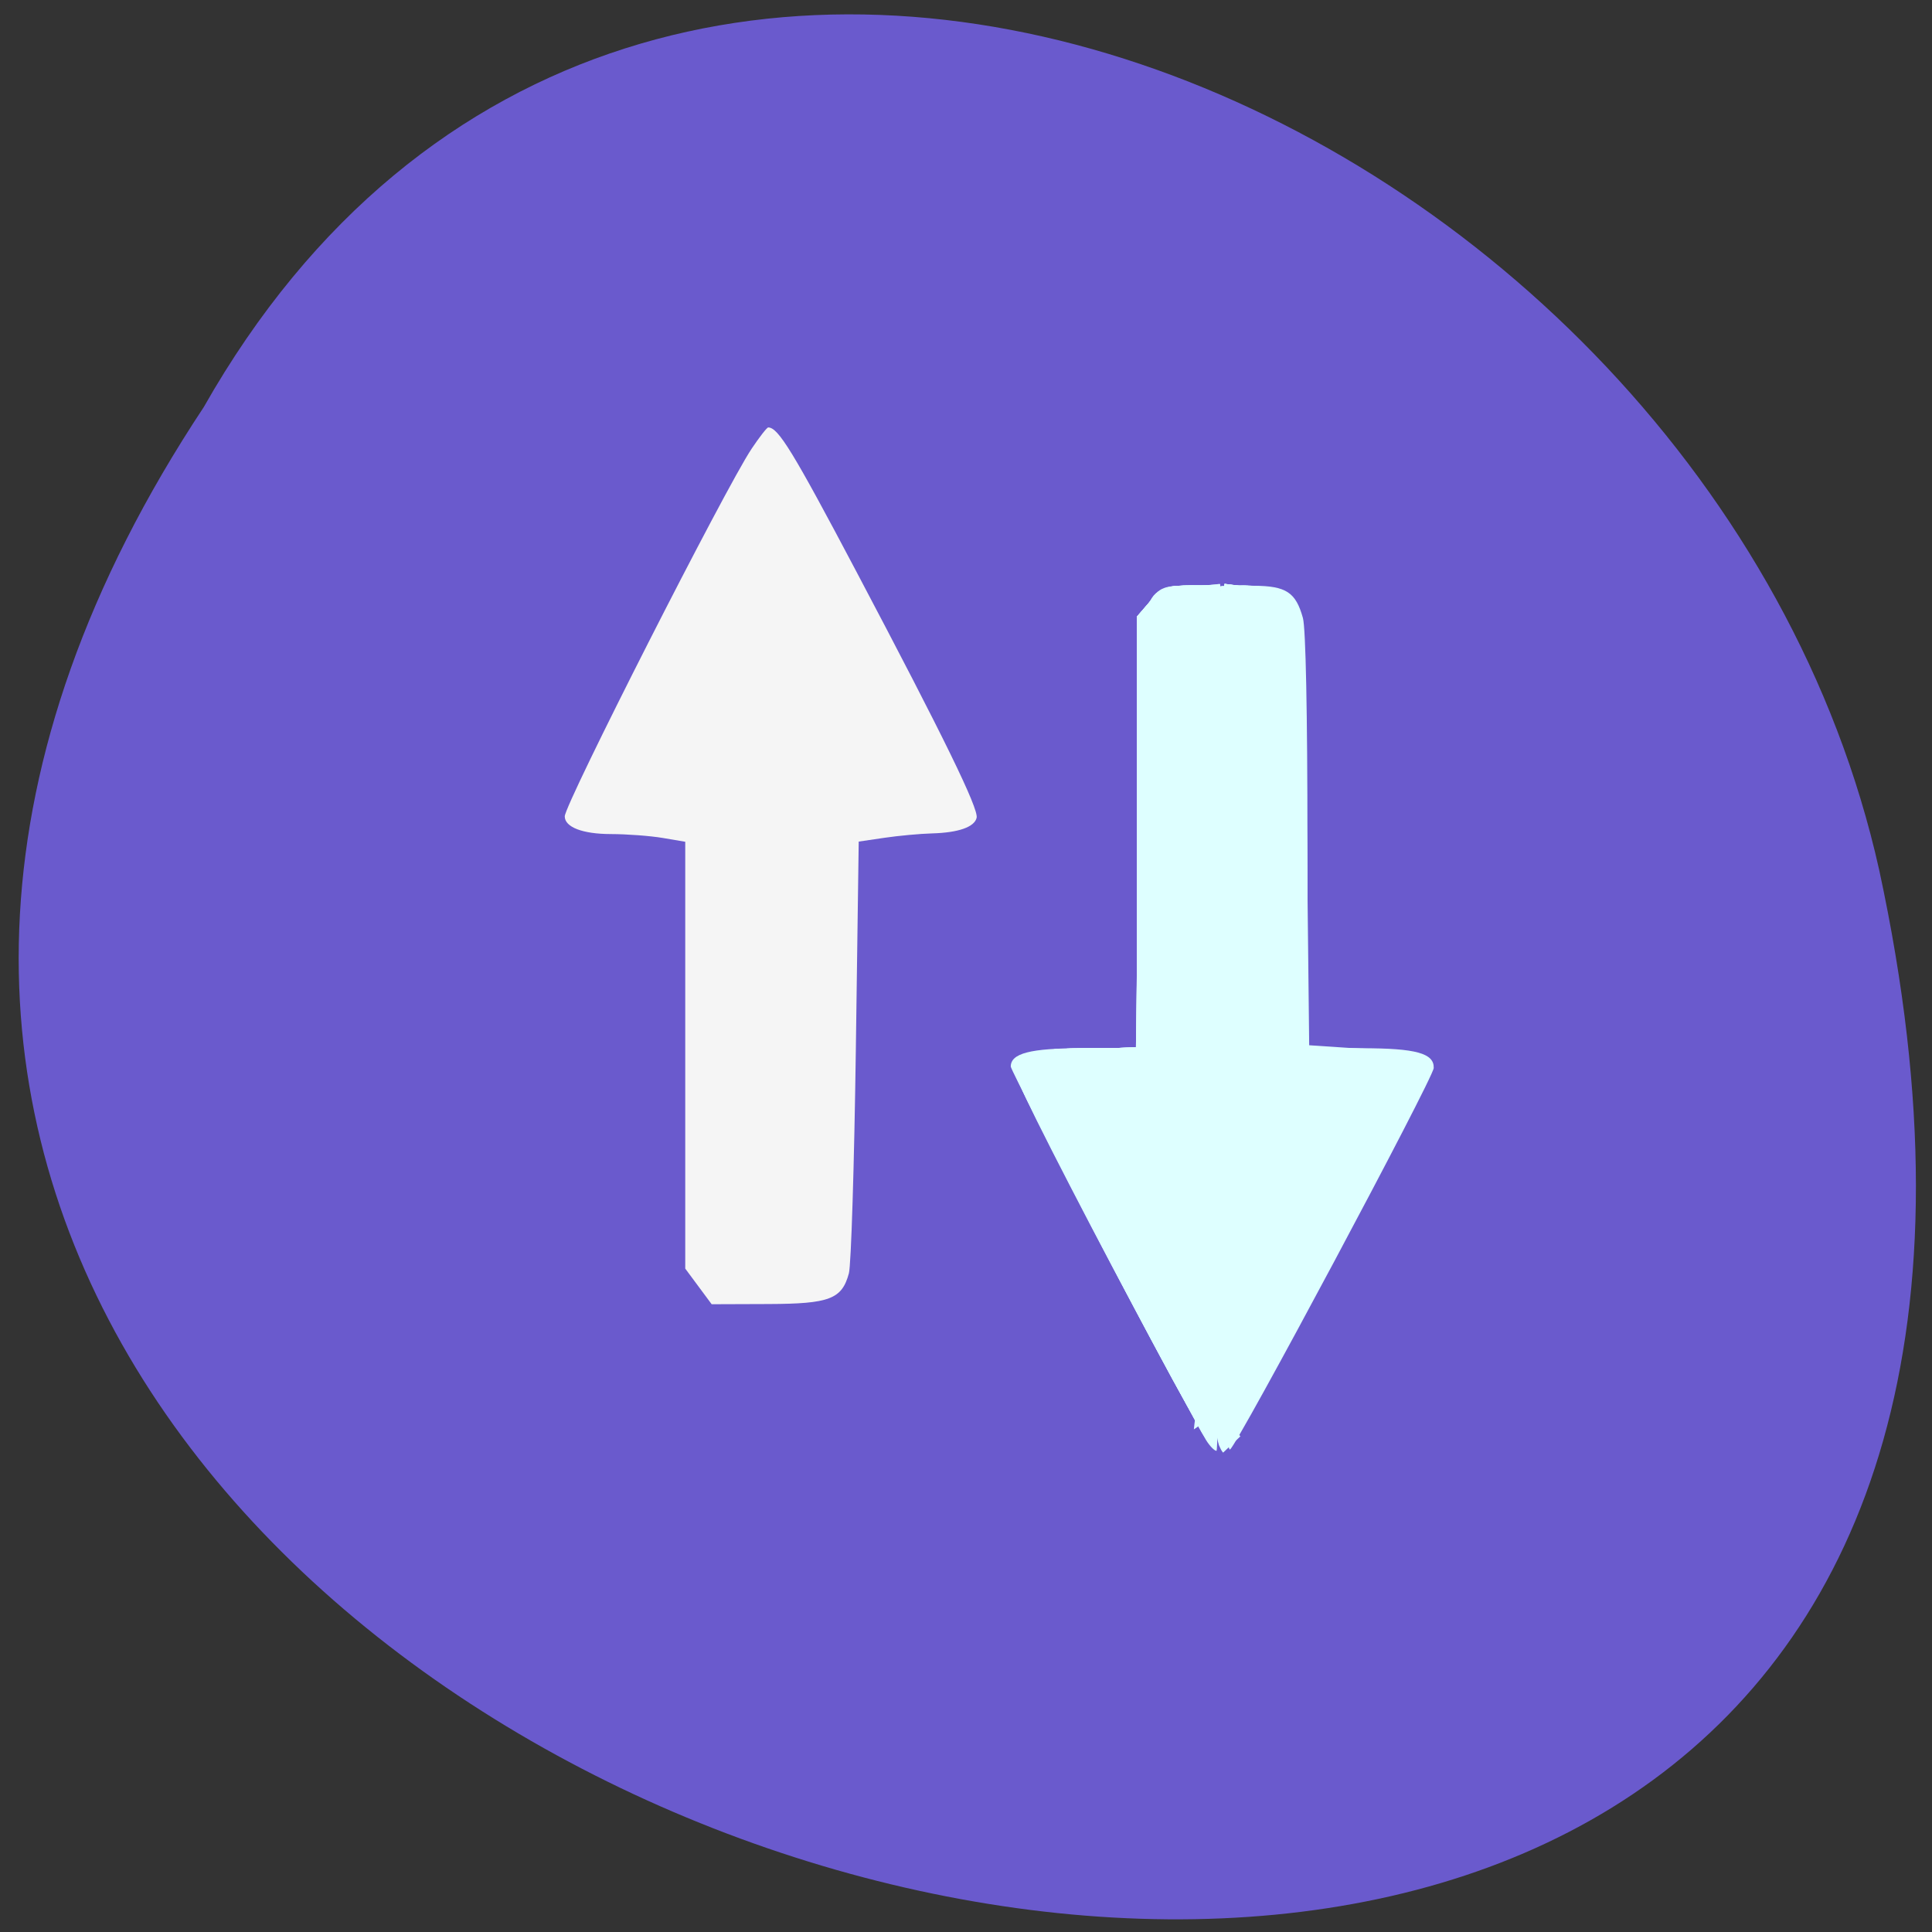 <svg xmlns="http://www.w3.org/2000/svg" viewBox="0 0 256 256"><rect x="0" y="0" width="256" height="256" fill="#333333" stroke="none"/><defs><clipPath><rect width="46" height="46" x="1" y="1" rx="4" style="fill:#1890d0;stroke-width:1"/></clipPath><clipPath><rect width="46" height="46" x="1" y="1" rx="4" style="fill:#1890d0;stroke-width:1"/></clipPath><clipPath><rect width="46" height="46" x="1" y="1" rx="4" style="fill:#1890d0;stroke-width:1"/></clipPath><clipPath><rect width="46" height="46" x="1" y="1" rx="4" style="fill:#1890d0;stroke-width:1"/></clipPath><clipPath><rect width="46" height="46" x="1" y="1" rx="4" style="fill:#1890d0;stroke-width:1"/></clipPath><clipPath><rect width="46" height="46" x="1" y="1" rx="4" style="fill:#1890d0;stroke-width:1"/></clipPath><clipPath><rect width="46" height="46" x="1" y="1" rx="4" style="fill:#1890d0;stroke-width:1"/></clipPath><clipPath><rect width="46" height="46" x="1" y="1" rx="4" style="fill:#1890d0;stroke-width:1"/></clipPath><clipPath><rect width="46" height="46" x="1" y="1" rx="4" style="fill:#1890d0;stroke-width:1"/></clipPath><clipPath><rect width="46" height="46" x="1" y="1" rx="4" style="fill:#1890d0;stroke-width:1"/></clipPath><clipPath><rect width="46" height="46" x="1" y="1" rx="4" style="fill:#1890d0;stroke-width:1"/></clipPath><clipPath><rect width="46" height="46" x="1" y="1" rx="4" style="fill:#1890d0;stroke-width:1"/></clipPath><clipPath><rect width="46" height="46" x="1" y="1" rx="4" style="fill:#1890d0;stroke-width:1"/></clipPath><clipPath><rect width="46" height="46" x="1" y="1" rx="4" style="fill:#1890d0;stroke-width:1"/></clipPath><clipPath><rect width="46" height="46" x="1" y="1" rx="4" style="fill:#1890d0;stroke-width:1"/></clipPath><clipPath><rect width="46" height="46" x="1" y="1" rx="4" style="fill:#1890d0;stroke-width:1"/></clipPath><clipPath><rect width="46" height="46" x="1" y="1" rx="4" style="fill:#1890d0;stroke-width:1"/></clipPath><clipPath><rect width="46" height="46" x="1" y="1" rx="4" style="fill:#1890d0;stroke-width:1"/></clipPath><clipPath><rect width="46" height="46" x="1" y="1" rx="4" style="fill:#1890d0;stroke-width:1"/></clipPath><clipPath><rect width="46" height="46" x="1" y="1" rx="4" style="fill:#1890d0;stroke-width:1"/></clipPath><clipPath><rect width="46" height="46" x="1" y="1" rx="4" style="fill:#1890d0;stroke-width:1"/></clipPath><clipPath><rect width="46" height="46" x="1" y="1" rx="4" style="fill:#1890d0;stroke-width:1"/></clipPath><clipPath><path transform="matrix(15.333 0 0 11.5 415 -125.5)" d="m -24 13 c 0 1.105 -0.672 2 -1.5 2 -0.828 0 -1.5 -0.895 -1.5 -2 0 -1.105 0.672 -2 1.5 -2 0.828 0 1.5 0.895 1.5 2 z"/></clipPath><clipPath><rect width="46" height="46" x="1" y="1" rx="4" style="fill:#1890d0;stroke-width:1"/></clipPath><clipPath><rect width="46" height="46" x="1" y="1" rx="4" style="fill:#1890d0;stroke-width:1"/></clipPath><clipPath><rect width="46" height="46" x="1" y="1" rx="4" style="fill:#1890d0;stroke-width:1"/></clipPath><clipPath><rect width="46" height="46" x="1" y="1" rx="4" style="fill:#1890d0;stroke-width:1"/></clipPath><clipPath><rect width="46" height="46" x="1" y="1" rx="4" style="fill:#1890d0;stroke-width:1"/></clipPath><clipPath><rect width="46" height="46" x="1" y="1" rx="4" style="fill:#1890d0;stroke-width:1"/></clipPath><clipPath><rect width="46" height="46" x="1" y="1" rx="4" style="fill:#1890d0;stroke-width:1"/></clipPath><clipPath><rect height="88" rx="10" width="84" x="-202" y="56" style="fill:none;stroke:#000;display:block;color:#000"/></clipPath><clipPath><rect width="46" height="46" x="1" y="1" rx="4" style="fill:#1890d0;stroke-width:1"/></clipPath><clipPath><rect height="88" rx="10" width="84" x="-202" y="56" style="fill:none;stroke:#646464;display:block;color:#000"/></clipPath><clipPath><rect height="88" rx="10" width="84" x="-202" y="56" style="fill:none;stroke:#000;display:block;color:#000"/></clipPath><clipPath><rect width="46" height="46" x="1" y="1" rx="4" style="fill:#1890d0;stroke-width:1"/></clipPath><clipPath><rect height="88" rx="10" width="84" x="-202" y="56" style="fill:none;stroke:#424242;display:block;color:#000"/></clipPath><clipPath><rect height="88" rx="10" width="84" x="-202" y="56" style="fill:none;stroke:#000;display:block;color:#000"/></clipPath><clipPath><rect y="56" x="-202" width="84" rx="10" height="88" style="fill:none;stroke:#545454;display:block;color:#000"/></clipPath><clipPath><rect y="56" x="-202" width="84" rx="10" height="88" style="fill:none;stroke:#424242;display:block;color:#000"/></clipPath><clipPath><rect height="88" rx="10" width="84" x="-202" y="56" style="fill:none;stroke:#545454;display:block;color:#000"/></clipPath><clipPath><rect y="56" x="-202" width="84" rx="10" height="88" style="fill:none;stroke:#000;display:block;color:#000"/></clipPath><clipPath><rect y="56" x="-202" width="84" rx="10" height="88" style="fill:none;stroke:#000;display:block;color:#000"/></clipPath><clipPath><rect y="56" x="-202" width="84" rx="10" height="88" style="fill:none;stroke:#646464;display:block;color:#000"/></clipPath><clipPath><rect y="56" x="-202" width="84" rx="10" height="88" style="fill:none;stroke:#000;display:block;color:#000"/></clipPath><clipPath><rect width="46" height="46" x="1" y="1" rx="4" style="fill:#1890d0;stroke-width:1"/></clipPath><clipPath><rect width="46" height="46" x="1" y="1" rx="4" style="fill:#1890d0;stroke-width:1"/></clipPath><clipPath><rect width="46" height="46" x="1" y="1" rx="4" style="fill:#1890d0;stroke-width:1"/></clipPath><clipPath><rect width="46" height="46" x="1" y="1" rx="4" style="fill:#1890d0;stroke-width:1"/></clipPath><clipPath><rect width="46" height="46" x="1" y="1" rx="4" style="fill:#1890d0;stroke-width:1"/></clipPath><clipPath><rect width="46" height="46" x="1" y="1" rx="4" style="fill:#1890d0;stroke-width:1"/></clipPath><clipPath><rect width="46" height="46" x="1" y="1" rx="4" style="fill:#1890d0;stroke-width:1"/></clipPath><clipPath><rect width="46" height="46" x="1" y="1" rx="4" style="fill:#1890d0;stroke-width:1"/></clipPath><clipPath><rect width="46" height="46" x="1" y="1" rx="4" style="fill:#1890d0;stroke-width:1"/></clipPath><clipPath><rect width="46" height="46" x="1" y="1" rx="4" style="fill:#1890d0;stroke-width:1"/></clipPath><clipPath><rect width="46" height="46" x="1" y="1" rx="4" style="fill:#1890d0;stroke-width:1"/></clipPath><clipPath><rect width="46" height="46" x="1" y="1" rx="4" style="fill:#1890d0;stroke-width:1"/></clipPath><clipPath><rect width="46" height="46" x="1" y="1" rx="4" style="fill:#1890d0;stroke-width:1"/></clipPath><clipPath><rect width="46" height="46" x="1" y="1" rx="4" style="fill:#1890d0;stroke-width:1"/></clipPath><clipPath><rect width="46" height="46" x="1" y="1" rx="4" style="fill:#1890d0;stroke-width:1"/></clipPath></defs><g transform="matrix(0.982 0 0 0.986 2.477 -783.31)"><path transform="matrix(8.439 0 0 8.027 62.3 871.17)" d="m 7.785 -1.373 c -0.554 0 -1 0.446 -1 1 v 1.1 c -2.287 0.461 -4 2.473 -4 4.9 v 4 c -1.108 0 -2 0.892 -2 2 v 1 h 6 v 1 c 0 0.554 0.446 1 1 1 0.554 0 1 -0.446 1 -1 v -1 h 6 v -1 c 0 -1.108 -0.892 -2 -2 -2 v -4 c 0 -2.427 -1.713 -4.439 -4 -4.9 v -1.1 c 0 -0.554 -0.446 -1 -1 -1 z" style="fill:#fff"/><g transform="translate(1.642 796.37)"><g transform="translate(-1.639 -796.36)"><path transform="matrix(-1 0 0 -1 256 1848.72)" d="m 231.03 999.59 c 127.95 -192.46 -280.09 -311 -226.07 -62.2 23.02 102.82 167.39 165.22 226.07 62.2 z" style="fill:#6a5acd;color:#000"/><g transform="matrix(0.624 0 0 0.856 81.04 817.21)" style="fill:#deffff"><path d="m 130.88 133.31 v -68 l 6.368 0.03 c 6.958 0.033 9.04 1.031 10.576 5.061 0.609 1.603 0.98 14.871 0.98 35.06 v 32.486 h 11.854 c 11.598 0 15.555 0.794 15.453 3.099 -0.071 1.6 -42.606 59.42 -44.05 59.888 -0.936 0.3 -1.179 -13.65 -1.179 -67.63 z"/><path d="m 126.91,199.5 c -3.567,-4.128 -42.26,-57.853 -42.26,-58.677 0,-2.087 4.26,-2.88 15.47,-2.88 h 11.82 l 0.27,-33.887 0.27,-33.887 2.287,-2.433 c 2.025,-2.155 3.02,-2.433 8.726,-2.433 h 6.439 v 67.925 c 0,37.36 -0.359,67.925 -0.797,67.925 -0.438,0 -1.439,-0.743 -2.224,-1.651 z"/><path d="m 129.94 133.23 c 0 -37.531 0.207 -68.03 0.46 -67.779 0.625 0.625 0.661 134.9 0.036 135.52 -0.273 0.273 -0.496 -30.21 -0.496 -67.743 z"/><path d="M 115.68,183.93 C 94.31,154.7 85.4,141.69 85.889,140.419 c 0.603,-1.571 7.02,-2.472 17.61,-2.472 h 8.211 l 0.661,-34.2 c 0.773,-39.997 0.048,-37.444 10.853,-38.22 l 6.681,-0.478 0.262,31.965 0.262,31.965 0.223,-31.95 0.223,-31.95 6.368,0.635 c 10.378,1.034 10.183,0.535 10.931,27.913 0.344,12.607 0.626,27.672 0.626,33.48 v 10.558 l 11.841,0.658 c 12.311,0.684 14.574,1.09 14.574,2.615 0,1.575 -24.17,35.18 -37.23,51.742 l -6.171,7.832 -0.083,-26.805 c -0.046,-14.743 -0.413,-28.927 -0.817,-31.522 -0.508,-3.26 -0.775,0.82 -0.864,13.208 -0.156,21.641 -1.15,44.814 -1.92,44.804 -0.308,-0.004 -5.912,-7.327 -12.453,-16.274 l 0,0 z"/><path d="M 114.26,182.05 C 92.817,152.73 85.364,141.8 85.887,140.438 c 0.696,-1.814 5.101,-2.492 16.19,-2.492 h 9.641 l 0.548,-34.1 c 0.645,-40.12 -0.037,-37.753 11.05,-38.38 l 6.593,-0.373 0.268,24.87 0.268,24.87 0.219,-24.894 0.22,-24.894 6.368,0.62 c 10.203,0.994 10.177,0.935 10.931,25.14 0.344,11.05 0.626,26.11 0.626,33.471 v 13.382 l 11.645,0.59 c 12.05,0.611 14.77,1.116 14.77,2.744 0,1.361 -8.269,13.06 -26.804,37.918 l -16.12,21.621 -0.526,-28.437 c -0.289,-15.64 -0.82,-28.731 -1.179,-29.09 -0.359,-0.359 -0.655,7.59 -0.657,17.665 -0.005,20.07 -0.895,39.544 -1.809,39.544 -0.32,0 -6.558,-8.172 -13.863,-18.16 l 0,0 z"/><path d="M 115.23,183.58 C 95.14,156.158 85.601,142.27 85.845,140.82 c 0.344,-2.049 3.812,-2.673 15.433,-2.778 l 10.496,-0.094 0.399,-34.08 0.399,-34.08 2.602,-2.238 c 2.154,-1.852 3.645,-2.238 8.66,-2.238 h 6.06 l 0.279,17.689 0.279,17.689 0.214,-17.819 0.214,-17.819 6.368,0.62 c 10.05,0.979 10.173,1.243 10.929,22.863 0.342,9.798 0.624,24.861 0.625,33.473 l 0.003,15.659 11.557,0.55 c 12.1,0.576 14.863,1.116 14.851,2.904 -0.008,1.208 -14.577,21.672 -31.635,44.44 l -11.283,15.06 -0.626,-27.16 c -0.344,-14.939 -0.875,-27.41 -1.179,-27.715 -0.305,-0.305 -0.554,7.942 -0.554,18.327 0,20.255 -0.824,36.15 -1.873,36.15 -0.356,0 -6.13,-7.485 -12.83,-16.632 z"/><path d="m 116.13,184.88 c -15.12,-20.42 -30.534,-42.635 -30.534,-43.996 0,-2.036 4.784,-2.938 15.583,-2.938 h 10.743 l 0.28,-34.04 0.28,-34.04 2.647,-2.276 c 2.203,-1.894 3.663,-2.276 8.699,-2.276 h 6.05 l 0.293,12.5 0.293,12.5 0.206,-12.636 0.206,-12.636 6.368,0.582 c 9.778,0.893 10.162,1.599 10.929,20.08 0.342,8.241 0.623,23.304 0.625,33.472 l 0.003,18.489 11.557,0.55 c 11.766,0.56 14.858,1.126 14.858,2.72 0,0.492 -1.78,3.524 -3.955,6.739 -4.683,6.92 -33.572,46.11 -36.996,50.18 l -2.377,2.83 -0.145,-15.566 c -0.08,-8.561 -0.449,-19.811 -0.822,-25 -0.617,-8.602 -0.691,-7.887 -0.833,8.112 -0.166,18.78 -0.99,31.982 -1.994,31.982 -0.34,0 -5.725,-6.899 -11.967,-15.33 z"/><path d="m 116.33,185.18 c -12.202,-16.455 -28.09,-38.922 -29.919,-42.3 -2.02,-3.73 -0.05,-4.431 13.377,-4.773 l 12.22,-0.311 V 104.308 70.82 l 2.758,-2.758 c 2.486,-2.486 3.366,-2.758 8.927,-2.758 h 6.169 l 0.311,8.726 0.311,8.726 0.196,-8.863 0.196,-8.863 6.368,0.582 c 9.562,0.873 10.153,1.852 10.933,18.11 0.343,7.155 0.624,22.282 0.624,33.615 v 20.606 l 7.783,0.069 c 8.462,0.075 17.282,1.096 18.305,2.12 0.354,0.354 0.131,1.602 -0.495,2.773 -1.659,3.1 -20.508,29.25 -32.1,44.543 l -9.998,13.184 -0.676,-19.788 c -0.879,-25.729 -1.366,-28.373 -1.541,-8.37 -0.148,16.885 -0.921,27.733 -1.976,27.733 -0.342,0 -5.637,-6.763 -11.767,-15.03 z"/><path d="m 130.17 178.99 c 0.011 -2.075 0.204 -2.813 0.429 -1.64 0.226 1.173 0.217 2.872 -0.019 3.774 -0.236 0.902 -0.421 -0.058 -0.41 -2.134 z"/><path d="m 130.23 188.42 c 0.005 -3.113 0.181 -4.273 0.391 -2.577 0.21 1.696 0.206 4.243 -0.01 5.66 -0.215 1.418 -0.387 0.03 -0.382 -3.083 z"/><path d="m 116.1,184.98 c -12.632,-17.09 -28.02,-38.848 -29.781,-42.1 -2.02,-3.73 -0.05,-4.431 13.377,-4.773 l 12.22,-0.311 V 104.308 70.82 l 2.758,-2.758 c 2.485,-2.485 3.367,-2.758 8.917,-2.758 h 6.16 l 0.335,5.896 0.335,5.896 0.182,-5.896 0.182,-5.896 4.01,0.005 c 5.893,0.008 10.905,1.672 12.184,4.045 0.781,1.449 1.252,12.187 1.55,35.34 l 0.429,33.25 8.13,0.083 c 11.837,0.12 17.484,1.025 17.834,2.856 0.307,1.606 -11.377,18.295 -30.966,44.23 l -11.757,15.566 -0.589,-18.199 c -0.324,-10.01 -0.855,-18.465 -1.179,-18.789 -0.325,-0.325 -0.59,5.789 -0.59,13.586 0,14.409 -0.684,22.93 -1.84,22.93 -0.352,0 -5.707,-6.855 -11.9,-15.234 z"/><path d="M 125.09,197.15 C 99.496,162.622 85.498,142.7 85.498,140.79 c 0,-1.942 4.951,-2.843 15.627,-2.843 h 10.788 V 104.384 70.821 l 2.758,-2.758 c 2.484,-2.484 3.368,-2.758 8.908,-2.758 h 6.15 l 0.361,4.01 0.361,4.01 0.165,-4.01 0.165,-4.01 4.01,0.005 c 5.886,0.008 10.904,1.672 12.195,4.045 0.795,1.462 1.254,11.934 1.543,35.21 l 0.411,33.12 12.229,0.496 c 7.175,0.291 12.67,0.937 13.296,1.563 0.793,0.793 0.641,1.848 -0.594,4.116 -1.987,3.65 -33.586,46.829 -38.567,52.702 l -3.495,4.121 -0.145,-11.792 c -0.08,-6.486 -0.461,-14.34 -0.847,-17.453 -0.562,-4.526 -0.732,-2.918 -0.851,8.02 -0.151,13.891 -0.8,20.755 -1.961,20.755 -0.353,0 -1.665,-1.38 -2.915,-3.066 z"/><path d="m 121.22,191.96 c -18.16,-24.19 -35.719,-49.23 -35.719,-50.934 0,-2.177 4.568,-3.076 15.627,-3.076 h 10.788 V 104.072 70.194 l 2.903,-2.442 c 2.457,-2.067 3.824,-2.442 8.903,-2.442 h 6 l 0.38,3.066 0.38,3.066 0.151,-3.066 c 0.146,-2.955 0.296,-3.066 4.16,-3.061 5.879,0.008 10.903,1.673 12.205,4.045 0.811,1.477 1.258,11.743 1.539,35.34 l 0.396,33.25 8.614,0.07 c 11.631,0.094 17.01,0.973 17.367,2.838 0.158,0.821 -3.524,6.856 -8.182,13.41 -12.459,17.533 -32.742,44.659 -33.953,45.41 -0.745,0.46 -1.081,-2.187 -1.154,-9.08 -0.056,-5.349 -0.418,-12.273 -0.805,-15.386 -0.584,-4.708 -0.726,-3.576 -0.841,6.722 -0.139,12.367 -0.766,18.278 -1.94,18.278 -0.342,0 -3.411,-3.715 -6.819,-8.255 l 0,0 z"/><path d="m 119.73,190.07 c -12.06,-16.13 -32.471,-44.846 -33.558,-47.2 -1.732,-3.743 0.211,-4.428 13.528,-4.766 l 12.22,-0.311 V 103.99 70.187 l 2.903,-2.442 c 2.456,-2.067 3.824,-2.442 8.897,-2.442 5.466,0 6.03,0.187 6.403,2.123 l 0.409,2.123 0.128,-2.123 c 0.112,-1.849 0.645,-2.122 4.138,-2.117 5.872,0.008 10.901,1.673 12.216,4.045 0.826,1.49 1.261,11.492 1.531,35.21 l 0.377,33.13 12.196,0.44 c 13.146,0.475 15,1.132 13.349,4.73 -1.816,3.951 -38.568,54.11 -41.32,56.4 -1.236,1.026 -1.426,0.124 -1.516,-7.197 -0.056,-4.604 -0.418,-10.917 -0.805,-14.03 -0.599,-4.826 -0.725,-3.922 -0.854,6.132 -0.151,11.766 -0.677,16.04 -1.975,16.04 -0.377,0 -4.096,-4.564 -8.264,-10.142 l 0,0 z"/><path d="m 129.93,196.49 c -0.06,-2.967 0.209,-3.904 0.919,-3.194 0.683,0.683 0.71,2.023 0.085,4.198 l -0.919,3.194 -0.085,-4.198 z"/><path d="m 119.73,190.07 c -12.481,-16.714 -32.527,-44.889 -33.576,-47.19 -1.708,-3.748 0.231,-4.431 13.541,-4.77 l 12.22,-0.311 V 103.996 70.193 l 2.903,-2.442 c 2.456,-2.066 3.825,-2.442 8.893,-2.442 4.912,0 6.068,0.297 6.422,1.651 0.411,1.572 0.437,1.572 0.541,0 0.088,-1.33 0.998,-1.651 4.686,-1.651 5.865,0 10.258,1.545 11.68,4.109 0.787,1.418 1.236,11.977 1.501,35.28 l 0.378,33.25 h 8.253 c 10.844,0 17.05,0.899 17.688,2.563 0.283,0.737 -1.914,4.915 -4.882,9.285 -7.326,10.785 -35.856,49.05 -37.18,49.868 -0.754,0.466 -1.098,-1.365 -1.17,-6.236 -0.056,-3.792 -0.418,-9.442 -0.805,-12.556 -0.634,-5.113 -0.717,-4.656 -0.854,4.717 -0.153,10.464 -0.715,14.623 -1.975,14.623 -0.377,0 -4.094,-4.564 -8.259,-10.142 z"/><path d="M 117.27,186.77 C 102.827,167.309 88.648,147.38 86.74,143.862 84.151,139.085 85.536,138.47 99.694,138.11 l 12.22,-0.311 V 103.996 70.193 l 2.903,-2.442 c 2.455,-2.066 3.825,-2.442 8.884,-2.442 3.902,0 6.146,0.41 6.457,1.179 0.381,0.943 0.491,0.943 0.55,0 0.095,-1.498 8.06,-1.587 12.218,-0.137 1.645,0.573 3.498,1.953 4.118,3.066 0.785,1.408 1.28,12.06 1.631,35.04 l 0.504,33.02 11.908,0.577 c 6.549,0.318 12.387,0.873 12.972,1.235 1.892,1.17 1.165,2.93 -4.744,11.481 -8.306,12.02 -35.28,48.13 -36.535,48.903 -0.73,0.451 -1.079,-1.175 -1.136,-5.301 -0.046,-3.274 -0.413,-8.07 -0.817,-10.669 -0.668,-4.289 -0.747,-3.947 -0.874,3.774 -0.144,8.79 -0.76,12.736 -1.99,12.736 -0.392,0 -5.203,-6.05 -10.691,-13.443 z"/><path d="m 137.4 170.1 c 0.356 2.402 0.529 4.826 0.677 7.249 0.112 2.224 0.211 4.451 0.082 6.676 -0.233 2.032 -0.561 4.03 -1.089 6.01 -0.263 1.097 -0.144 0.546 -0.358 1.652 0 0 -12.469 6.092 -12.469 6.092 0.174 -1.184 0.072 -0.596 0.307 -1.765 0.503 -1.938 1.1 -3.822 1.222 -5.842 0.352 -2.143 0.047 -4.349 0.082 -6.513 -0.096 -2.309 -0.195 -4.645 -0.772 -6.894 0 0 12.319 -6.662 12.319 -6.662 z"/><path d="m 132.04 192.2 c 0.209 0.782 0.445 1.566 0.724 2.327 0.249 0.566 0.367 1.165 0.429 1.777 0.084 0.591 0.253 1.174 0.481 1.724 0.162 0.149 0.448 0.833 0.653 0.851 0.028 0.002 0.039 -0.041 0.058 -0.061 0 0 -3.818 2.617 -3.818 2.617 -0.4 -0.303 -0.624 -0.753 -0.899 -1.164 -0.245 -0.593 -0.426 -1.217 -0.547 -1.846 -0.045 -0.576 -0.136 -1.143 -0.364 -1.679 -0.272 -0.773 -0.476 -1.573 -0.753 -2.346 0 0 4.04 -2.2 4.04 -2.2 z"/><path d="m 129.97 70.45 c -0.715 -0.442 -1.371 -0.971 -2.127 -1.346 -0.581 -0.101 -1.138 -0.186 -1.672 -0.451 -0.493 -0.303 -0.777 -0.725 -0.558 -1.292 1.361 -0.79 2.723 -1.581 4.084 -2.371 0 0 -3.63 2.861 -3.63 2.861 1.27 -0.753 2.54 -1.506 3.811 -2.259 -0.481 0.094 -0.205 0.365 0.112 0.519 0.551 0.201 1.15 0.224 1.678 0.491 0.731 0.415 1.387 0.952 2.144 1.321 0 0 -3.843 2.529 -3.843 2.529 z"/><path d="m 129.98 68.73 c -0.751 -0.238 -1.521 -0.379 -2.271 -0.616 -0.552 -0.181 -0.9 -0.069 -1.403 0.141 1.261 -0.711 2.523 -1.422 3.784 -2.133 0 0 -4.301 1.654 -4.301 1.654 1.384 -0.783 2.768 -1.566 4.153 -2.349 0.523 -0.14 1.048 -0.078 1.555 0.108 0.733 0.231 1.489 0.392 2.241 0.545 0 0 -3.758 2.65 -3.758 2.65 z"/></g></g><path d="m 97.24,58.39 c -3.526,5.247 -25.2,47.726 -25.2,49.38 0,1.45 2.405,2.372 6.2,2.379 2.176,0.004 5.329,0.239 7.01,0.521 l 3.048,0.514 v 28.68 28.68 l 1.783,2.395 1.783,2.395 7.651,-0.027 c 8.266,-0.029 9.924,-0.66 10.866,-4.132 0.301,-1.111 0.722,-14.619 0.936,-30.02 l 0.388,-27.995 3.476,-0.51 c 1.912,-0.281 4.809,-0.547 6.439,-0.591 3.537,-0.097 5.7,-0.853 5.995,-2.095 0.29,-1.219 -4.413,-10.81 -16.185,-33.01 -8.616,-16.246 -10.584,-19.448 -11.936,-19.448 -0.175,0 -1.188,1.293 -2.248,2.872 z" style="fill:#f5f5f5"/></g></g></svg>